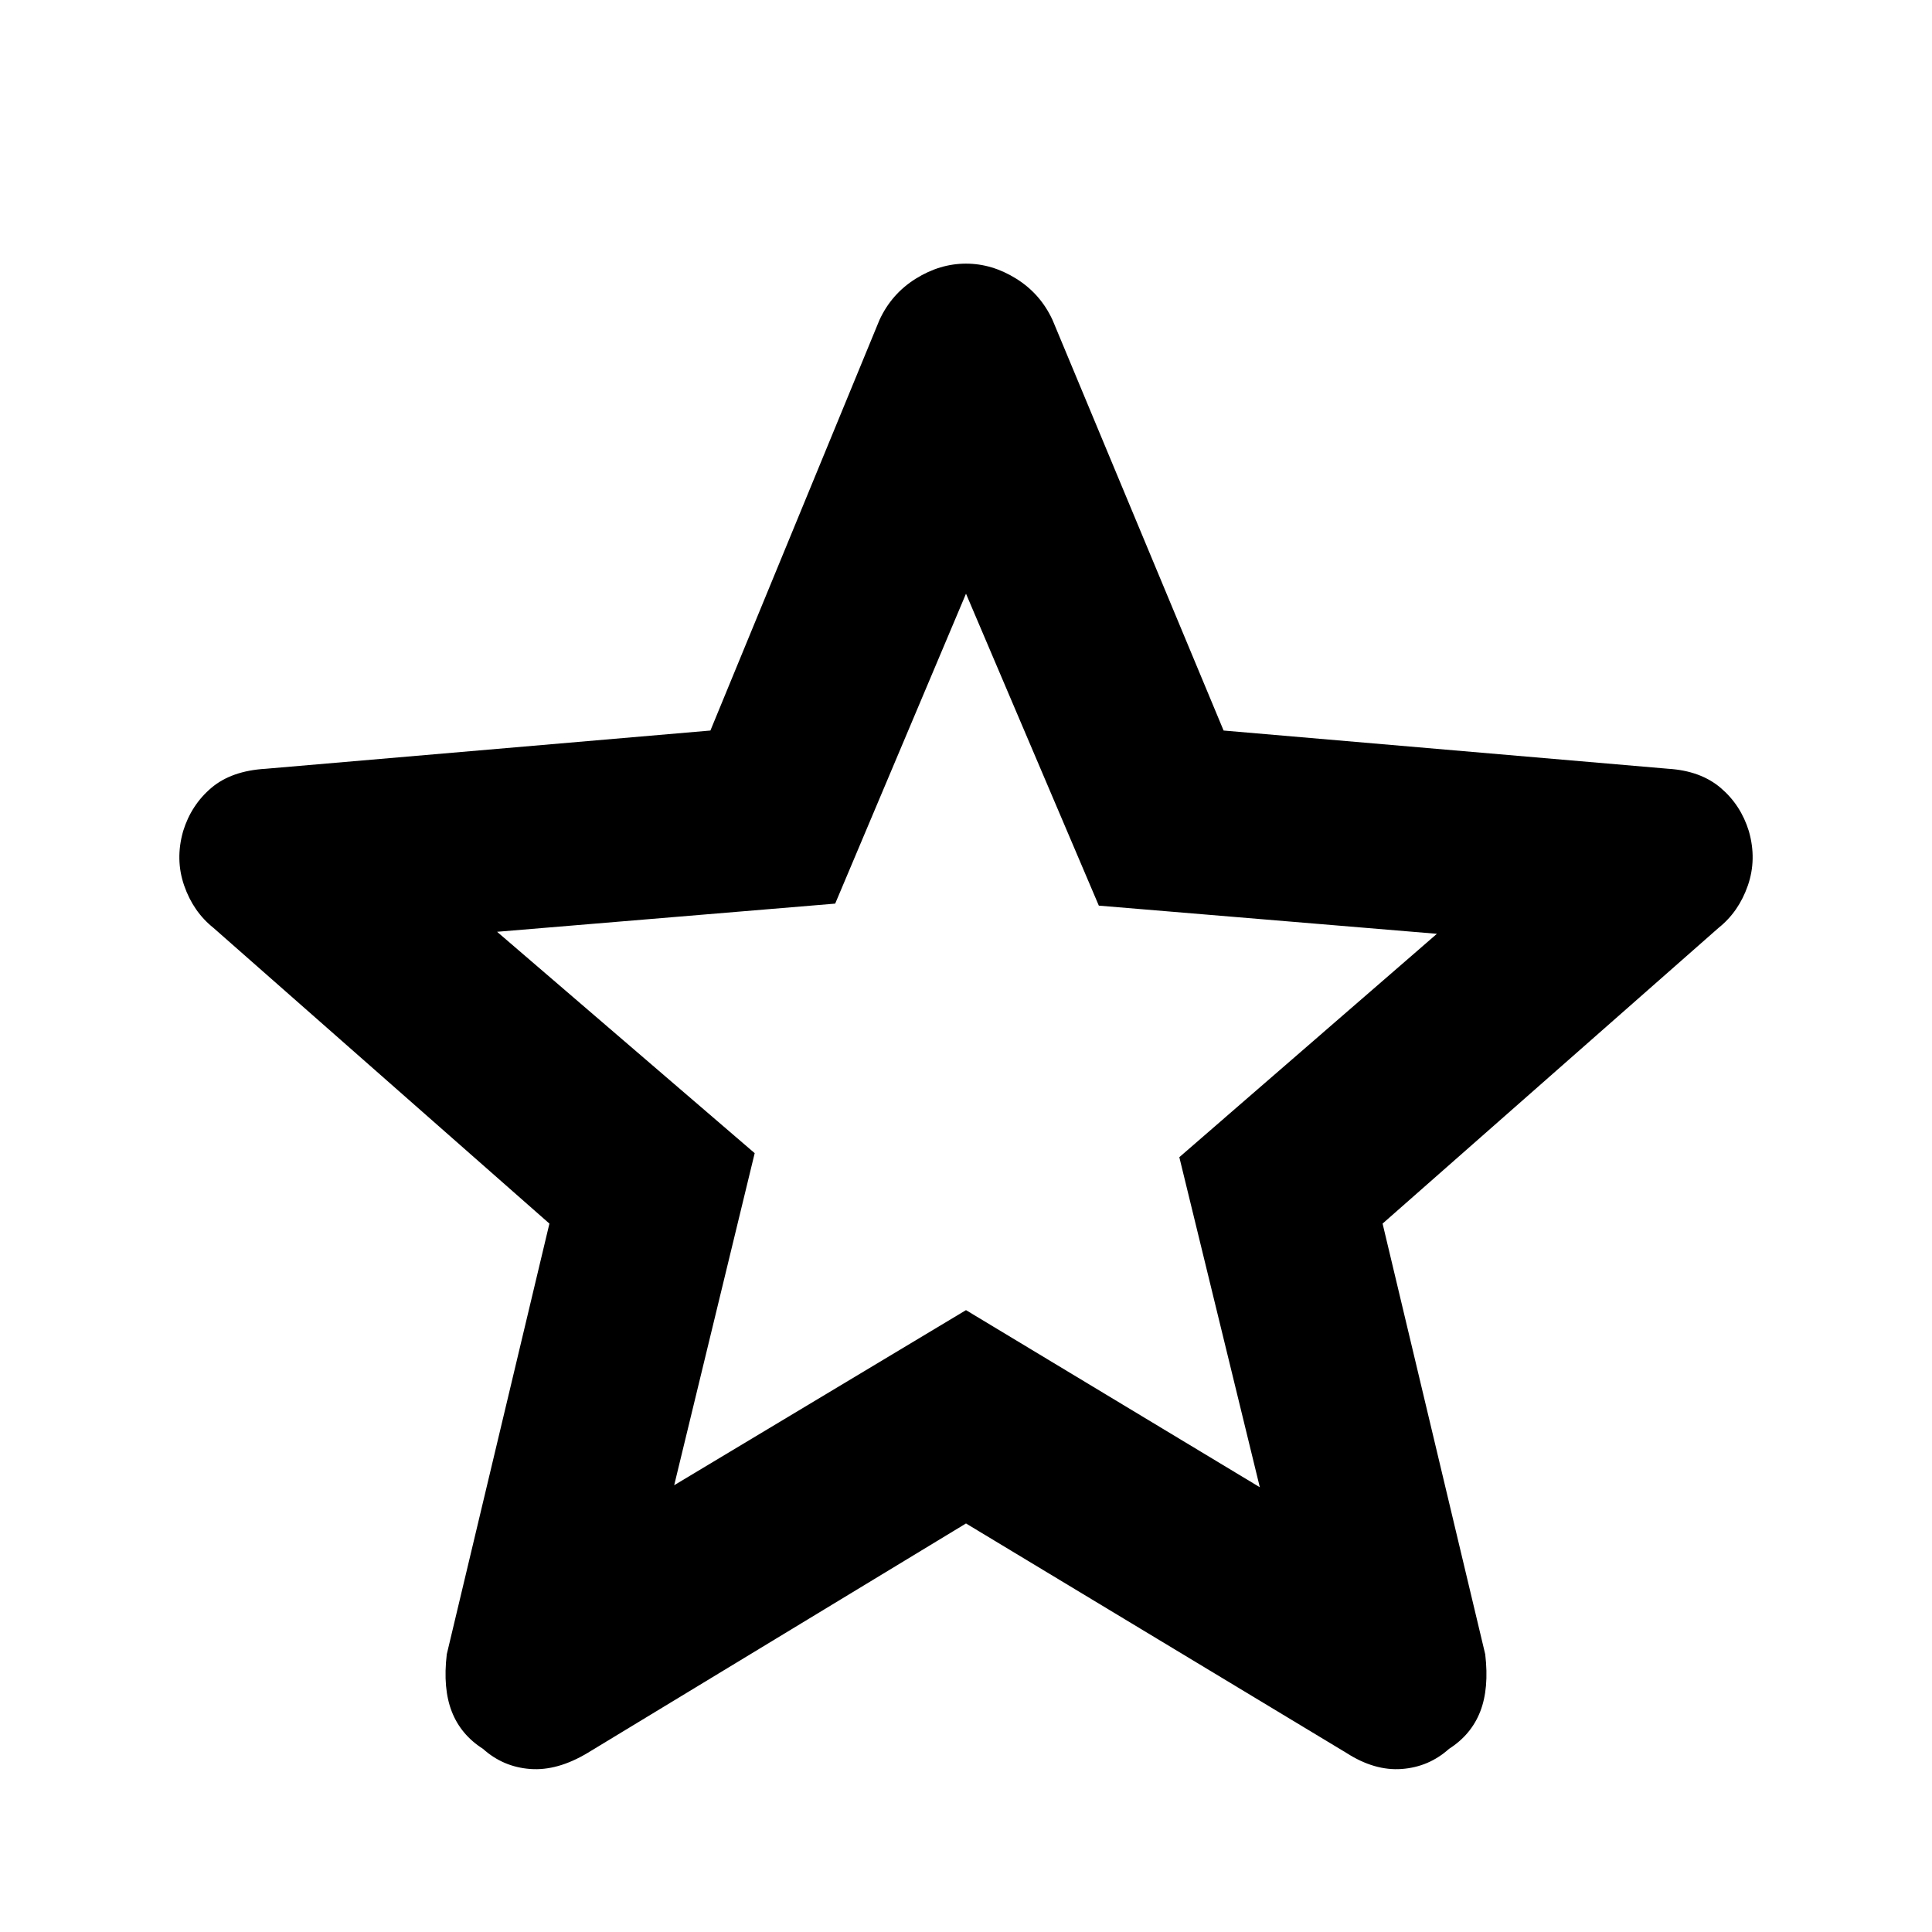 <svg xmlns="http://www.w3.org/2000/svg" height="48" width="48"><path d="M16.75 36.9 24 32.55l7.3 4.4-2-8.2 6.4-5.55-8.4-.7-3.3-7.75-3.25 7.7-8.4.7 6.4 5.5Zm7.25.95-9.4 5.7q-.75.45-1.425.4-.675-.05-1.175-.5-.55-.35-.775-.925Q11 41.95 11.1 41.1l2.55-10.7-8.35-7.35q-.5-.4-.725-1.05-.225-.65-.025-1.35.2-.65.7-1.075.5-.425 1.35-.475l11.05-.95 4.2-10.2q.3-.65.9-1.025.6-.375 1.25-.375t1.25.375q.6.375.9 1.025l4.25 10.2 11.05.95q.8.05 1.3.475t.7 1.075q.2.7-.025 1.35-.225.65-.725 1.05l-8.35 7.35 2.55 10.7q.1.85-.125 1.425-.225.575-.775.925-.5.45-1.175.5-.675.05-1.375-.4Zm0-11.55Z"/></svg>